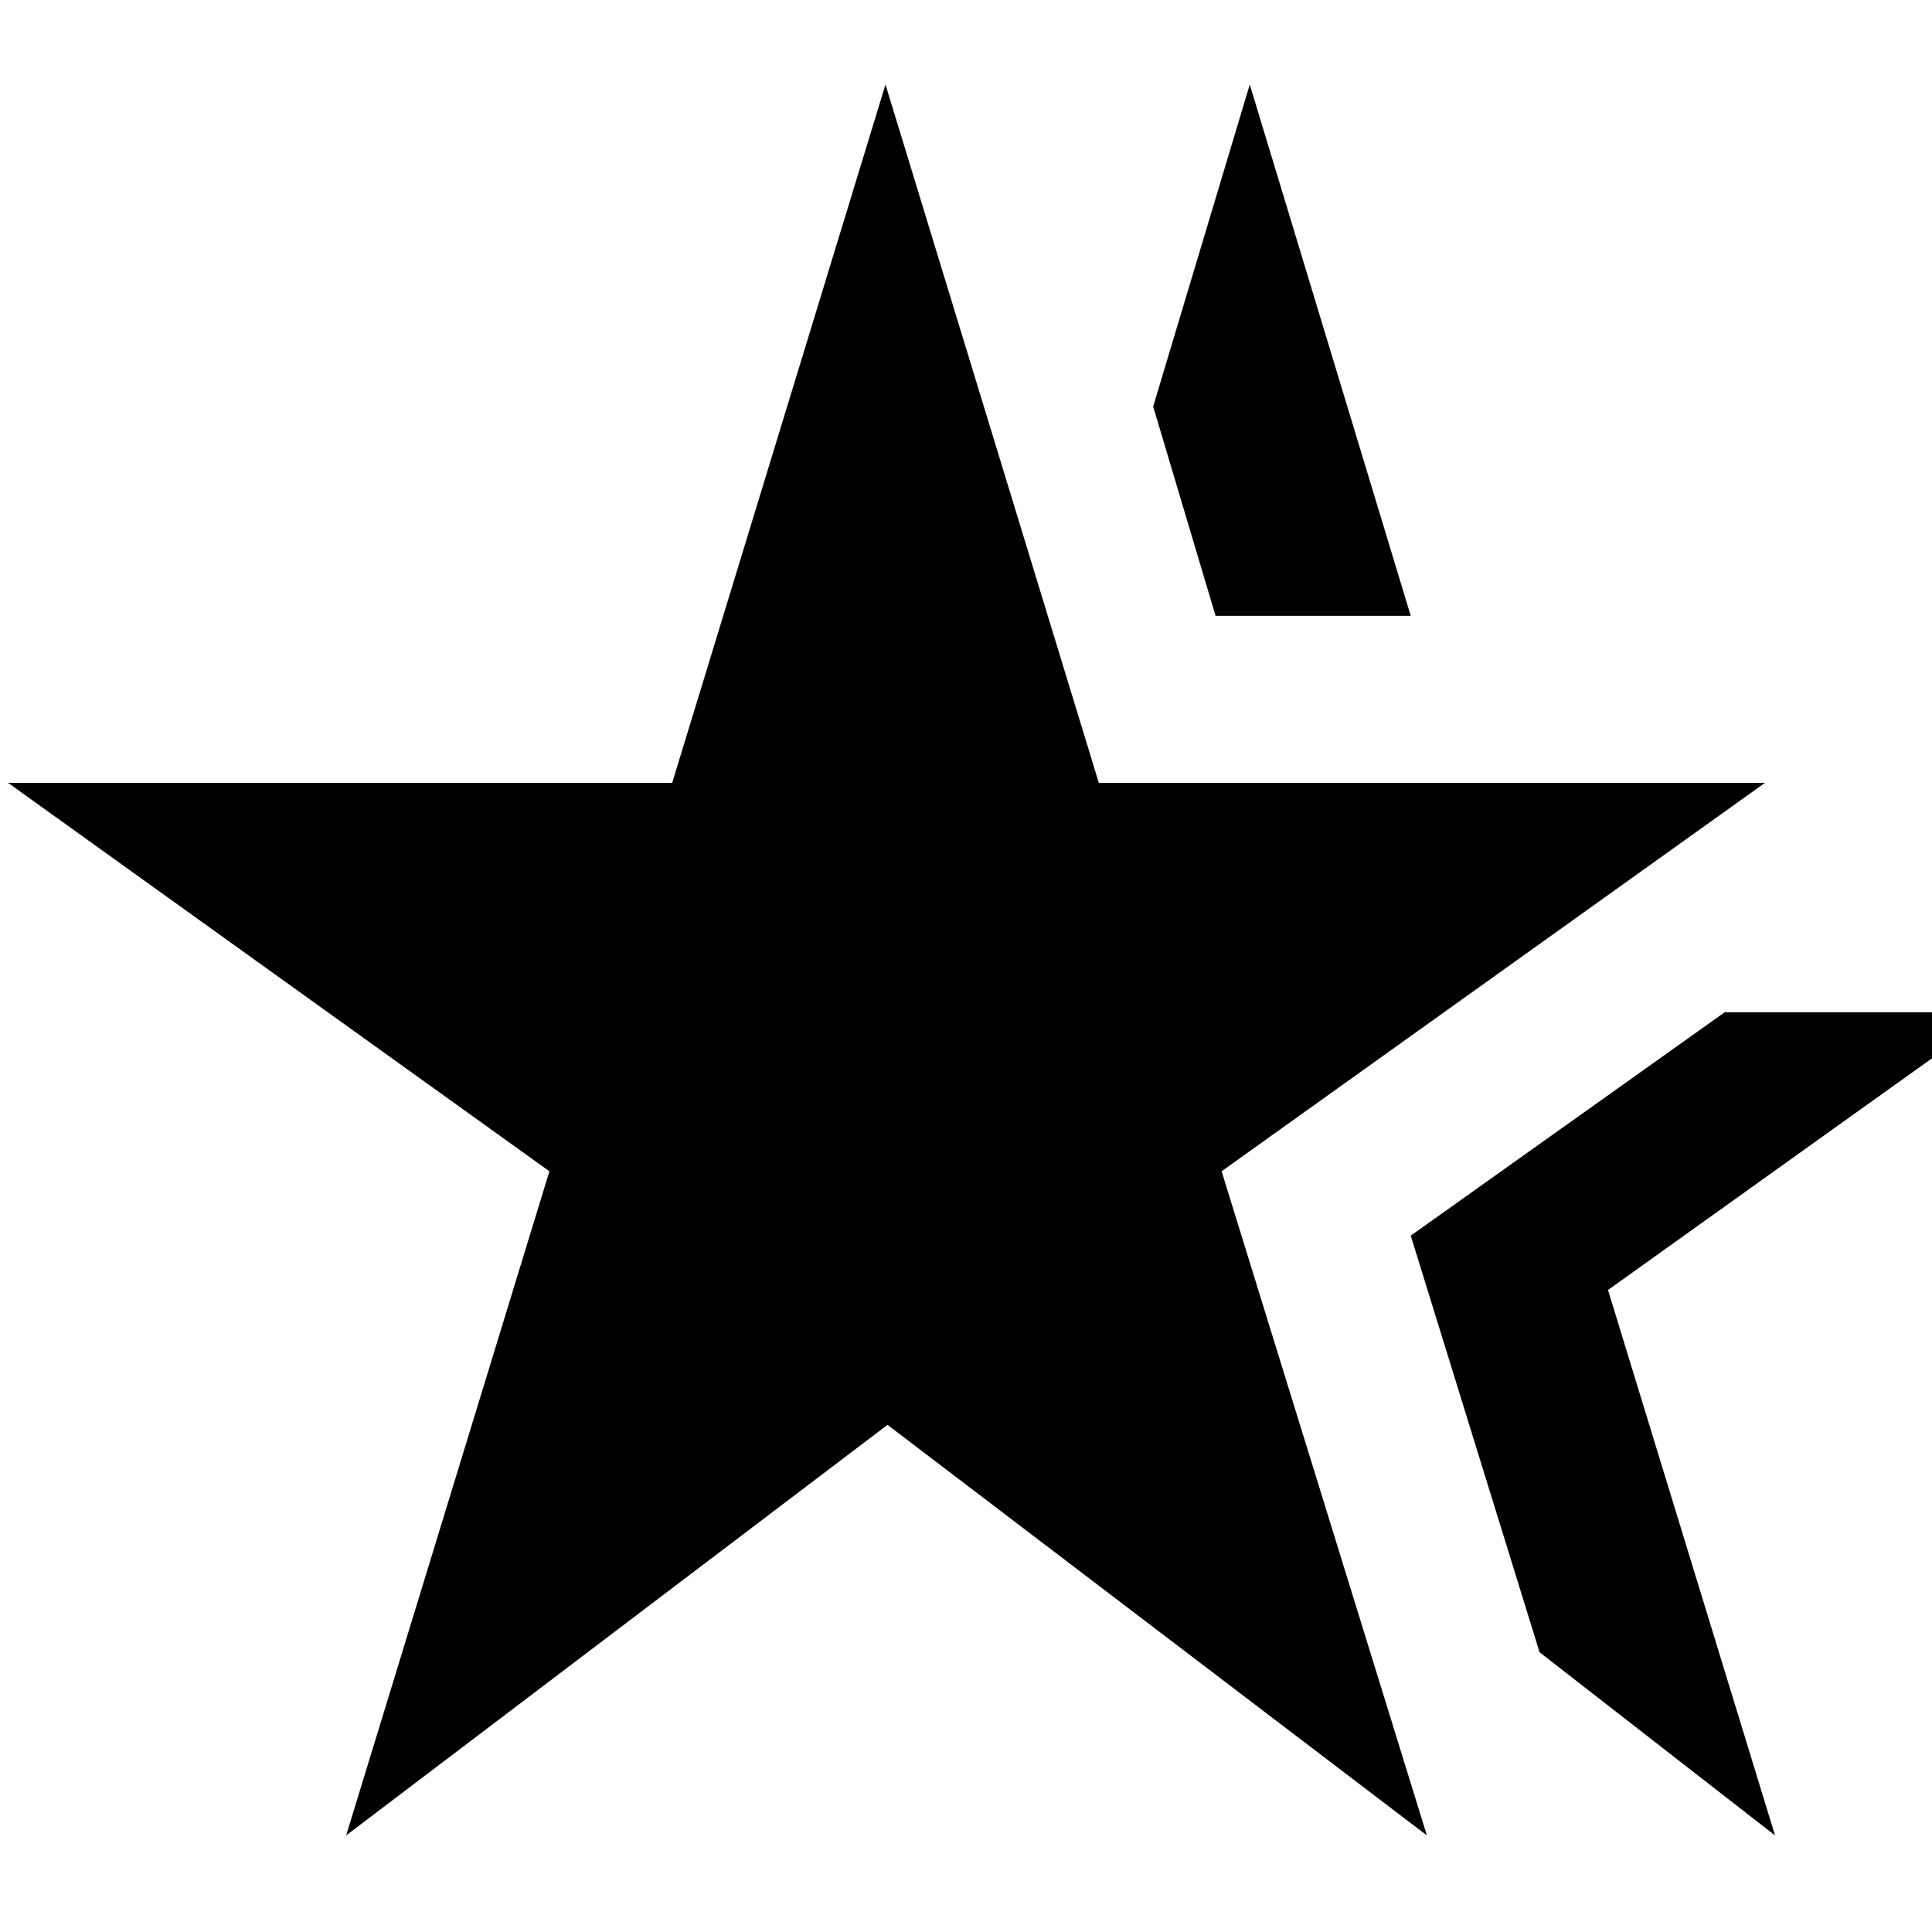 <svg xmlns="http://www.w3.org/2000/svg" height="40" width="40"><path d="M7.167 38 11.375 24.25 0.167 16.208H13.917L18.333 1.75L22.75 16.208H36.542L25.292 24.25L29.542 38L18.375 29.5ZM36.75 38 31.875 34.208 29.208 25.583 35.708 20.958H41.333L33.292 26.708ZM25.167 12.75 23.875 8.417 25.875 1.75 29.208 12.75Z"/></svg>